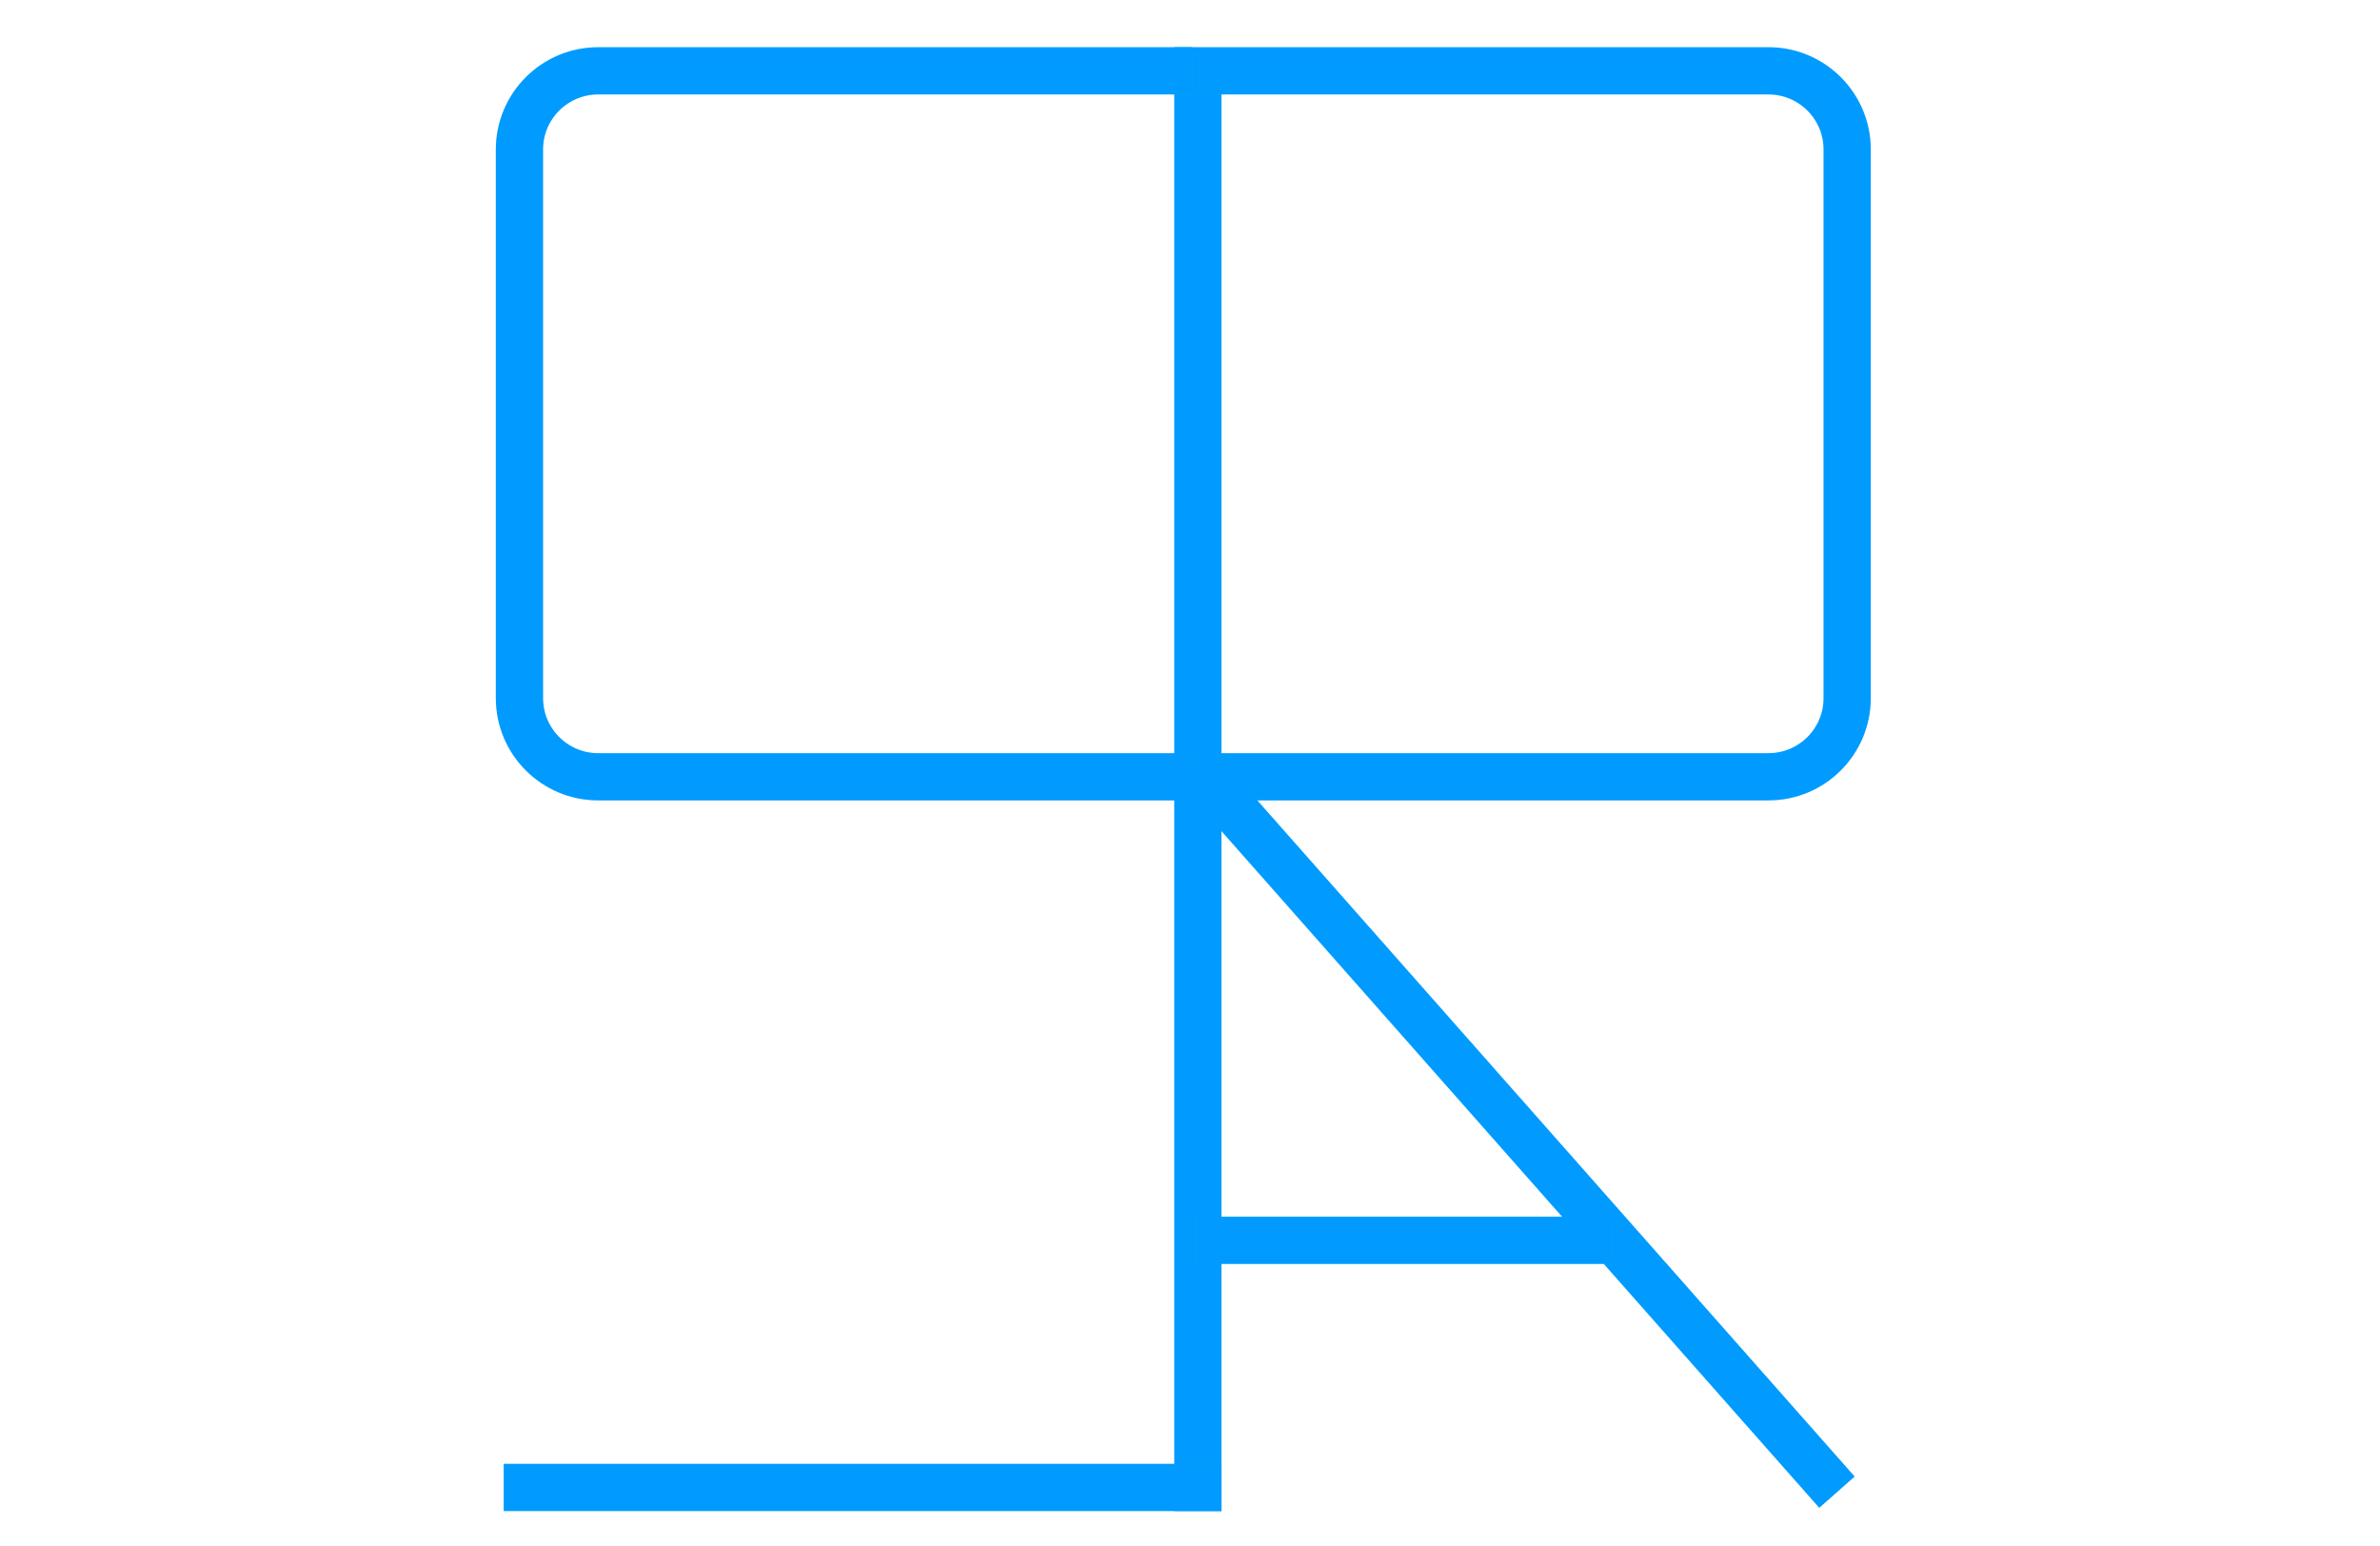 <svg width="1512" height="982" viewBox="0 0 1512 982" fill="none" xmlns="http://www.w3.org/2000/svg">
<line x1="761" y1="40" x2="761" y2="960" stroke="#00C2FF" stroke-width="30"/>
<line x1="761" y1="40" x2="761" y2="960" stroke="#0500FF" stroke-opacity="0.2" stroke-width="30"/>
<path d="M746 45H1123.5C1151.11 45 1173.5 67.386 1173.5 95V443.5C1173.5 471.114 1151.11 493.5 1123.5 493.5H746" stroke="#00C2FF" stroke-width="30"/>
<path d="M746 45H1123.5C1151.11 45 1173.5 67.386 1173.5 95V443.5C1173.5 471.114 1151.11 493.5 1123.5 493.5H746" stroke="#0500FF" stroke-opacity="0.2" stroke-width="30"/>
<path d="M757.5 493.5L380 493.5C352.386 493.5 330 471.114 330 443.5L330 95C330 67.386 352.386 45 380 45L757.5 45" stroke="#00C2FF" stroke-width="30"/>
<path d="M757.5 493.5L380 493.5C352.386 493.5 330 471.114 330 443.5L330 95C330 67.386 352.386 45 380 45L757.5 45" stroke="#0500FF" stroke-opacity="0.2" stroke-width="30"/>
<path d="M758 485L1167 948" stroke="#00C2FF" stroke-width="30"/>
<path d="M758 485L1167 948" stroke="#0500FF" stroke-opacity="0.2" stroke-width="30"/>
<path d="M760 788H1023.5" stroke="#00C2FF" stroke-width="30"/>
<path d="M760 788H1023.5" stroke="#0500FF" stroke-opacity="0.2" stroke-width="30"/>
<path d="M776 945L320 945" stroke="#00C2FF" stroke-width="30"/>
<path d="M776 945L320 945" stroke="#0500FF" stroke-opacity="0.2" stroke-width="30"/>
</svg>
